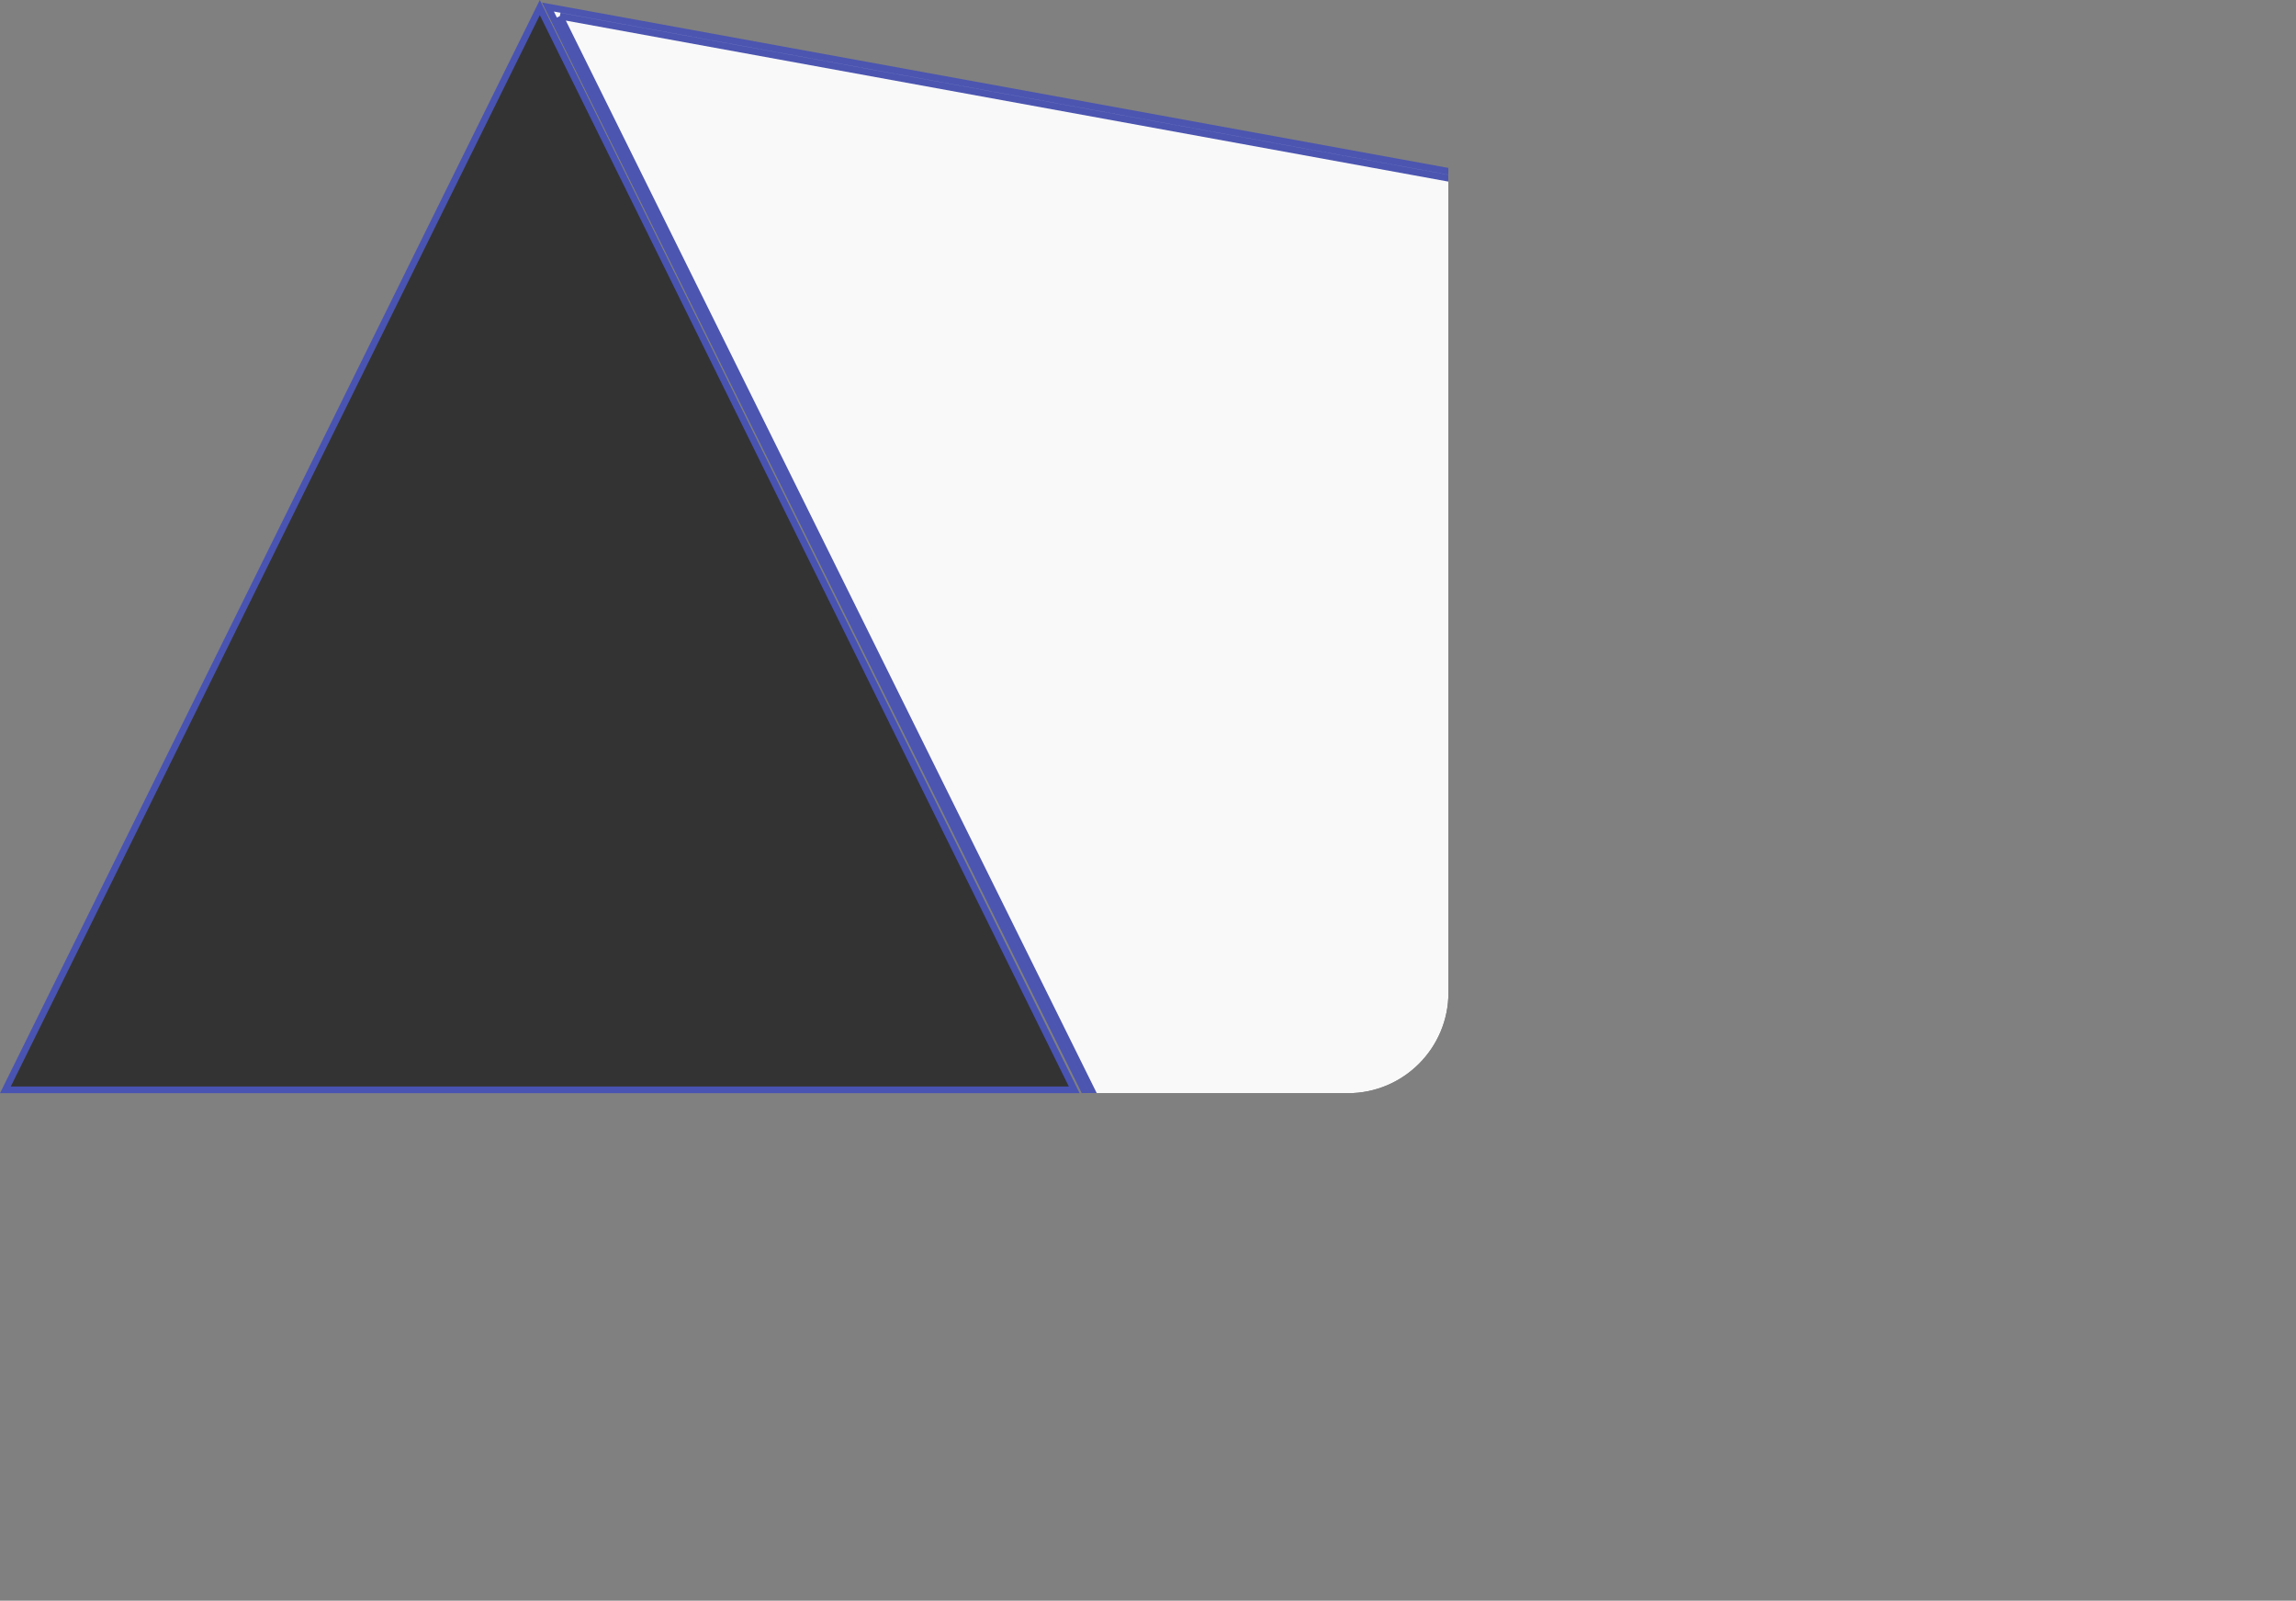 <svg xmlns="http://www.w3.org/2000/svg" xmlns:xlink="http://www.w3.org/1999/xlink" viewBox="0 0 342.39 238.67"><rect x="0" y="0" width="342.39" height="238.67" fill="#808080" stroke="none"/><defs><style>.cls-1{fill:none;}.cls-2{opacity:0.6;}.cls-3{fill:#4953b2;}.cls-4{clip-path:url(#clip-path);}.cls-5{opacity:0.95;}.cls-6{fill:#fff;stroke:#4953b2;}</style><clipPath id="clip-path" transform="translate(0 -124)"><rect class="cls-1" x="76" width="140" height="287" rx="15"/></clipPath></defs><g id="Layer_2" data-name="Layer 2"><g id="Layer_1-2" data-name="Layer 1"><g id="Polygon_1" data-name="Polygon 1"><path class="cls-2" d="M160.2,286.5H.8L80.5,125.13Z" transform="translate(0 -124)"/><path class="cls-3" d="M80.5,126.26,1.61,286H159.39L80.5,126.26Zm0-2.26L161,287H0Z" transform="translate(0 -124)"/></g><g class="cls-4"><g id="Mask_Group_11" data-name="Mask Group 11" class="cls-5"><g id="Subtraction_1" data-name="Subtraction 1"><path class="cls-6" d="M199,360.77,82.6,125.72l258,47.07Z" transform="translate(0 -124)"/><path class="cls-6" d="M83.49,126.4,199.05,359.82,339.73,173.14,83.49,126.4m-1.78-1.35L341.5,172.44,198.87,361.72Z" transform="translate(0 -124)"/></g></g></g></g></g></svg>